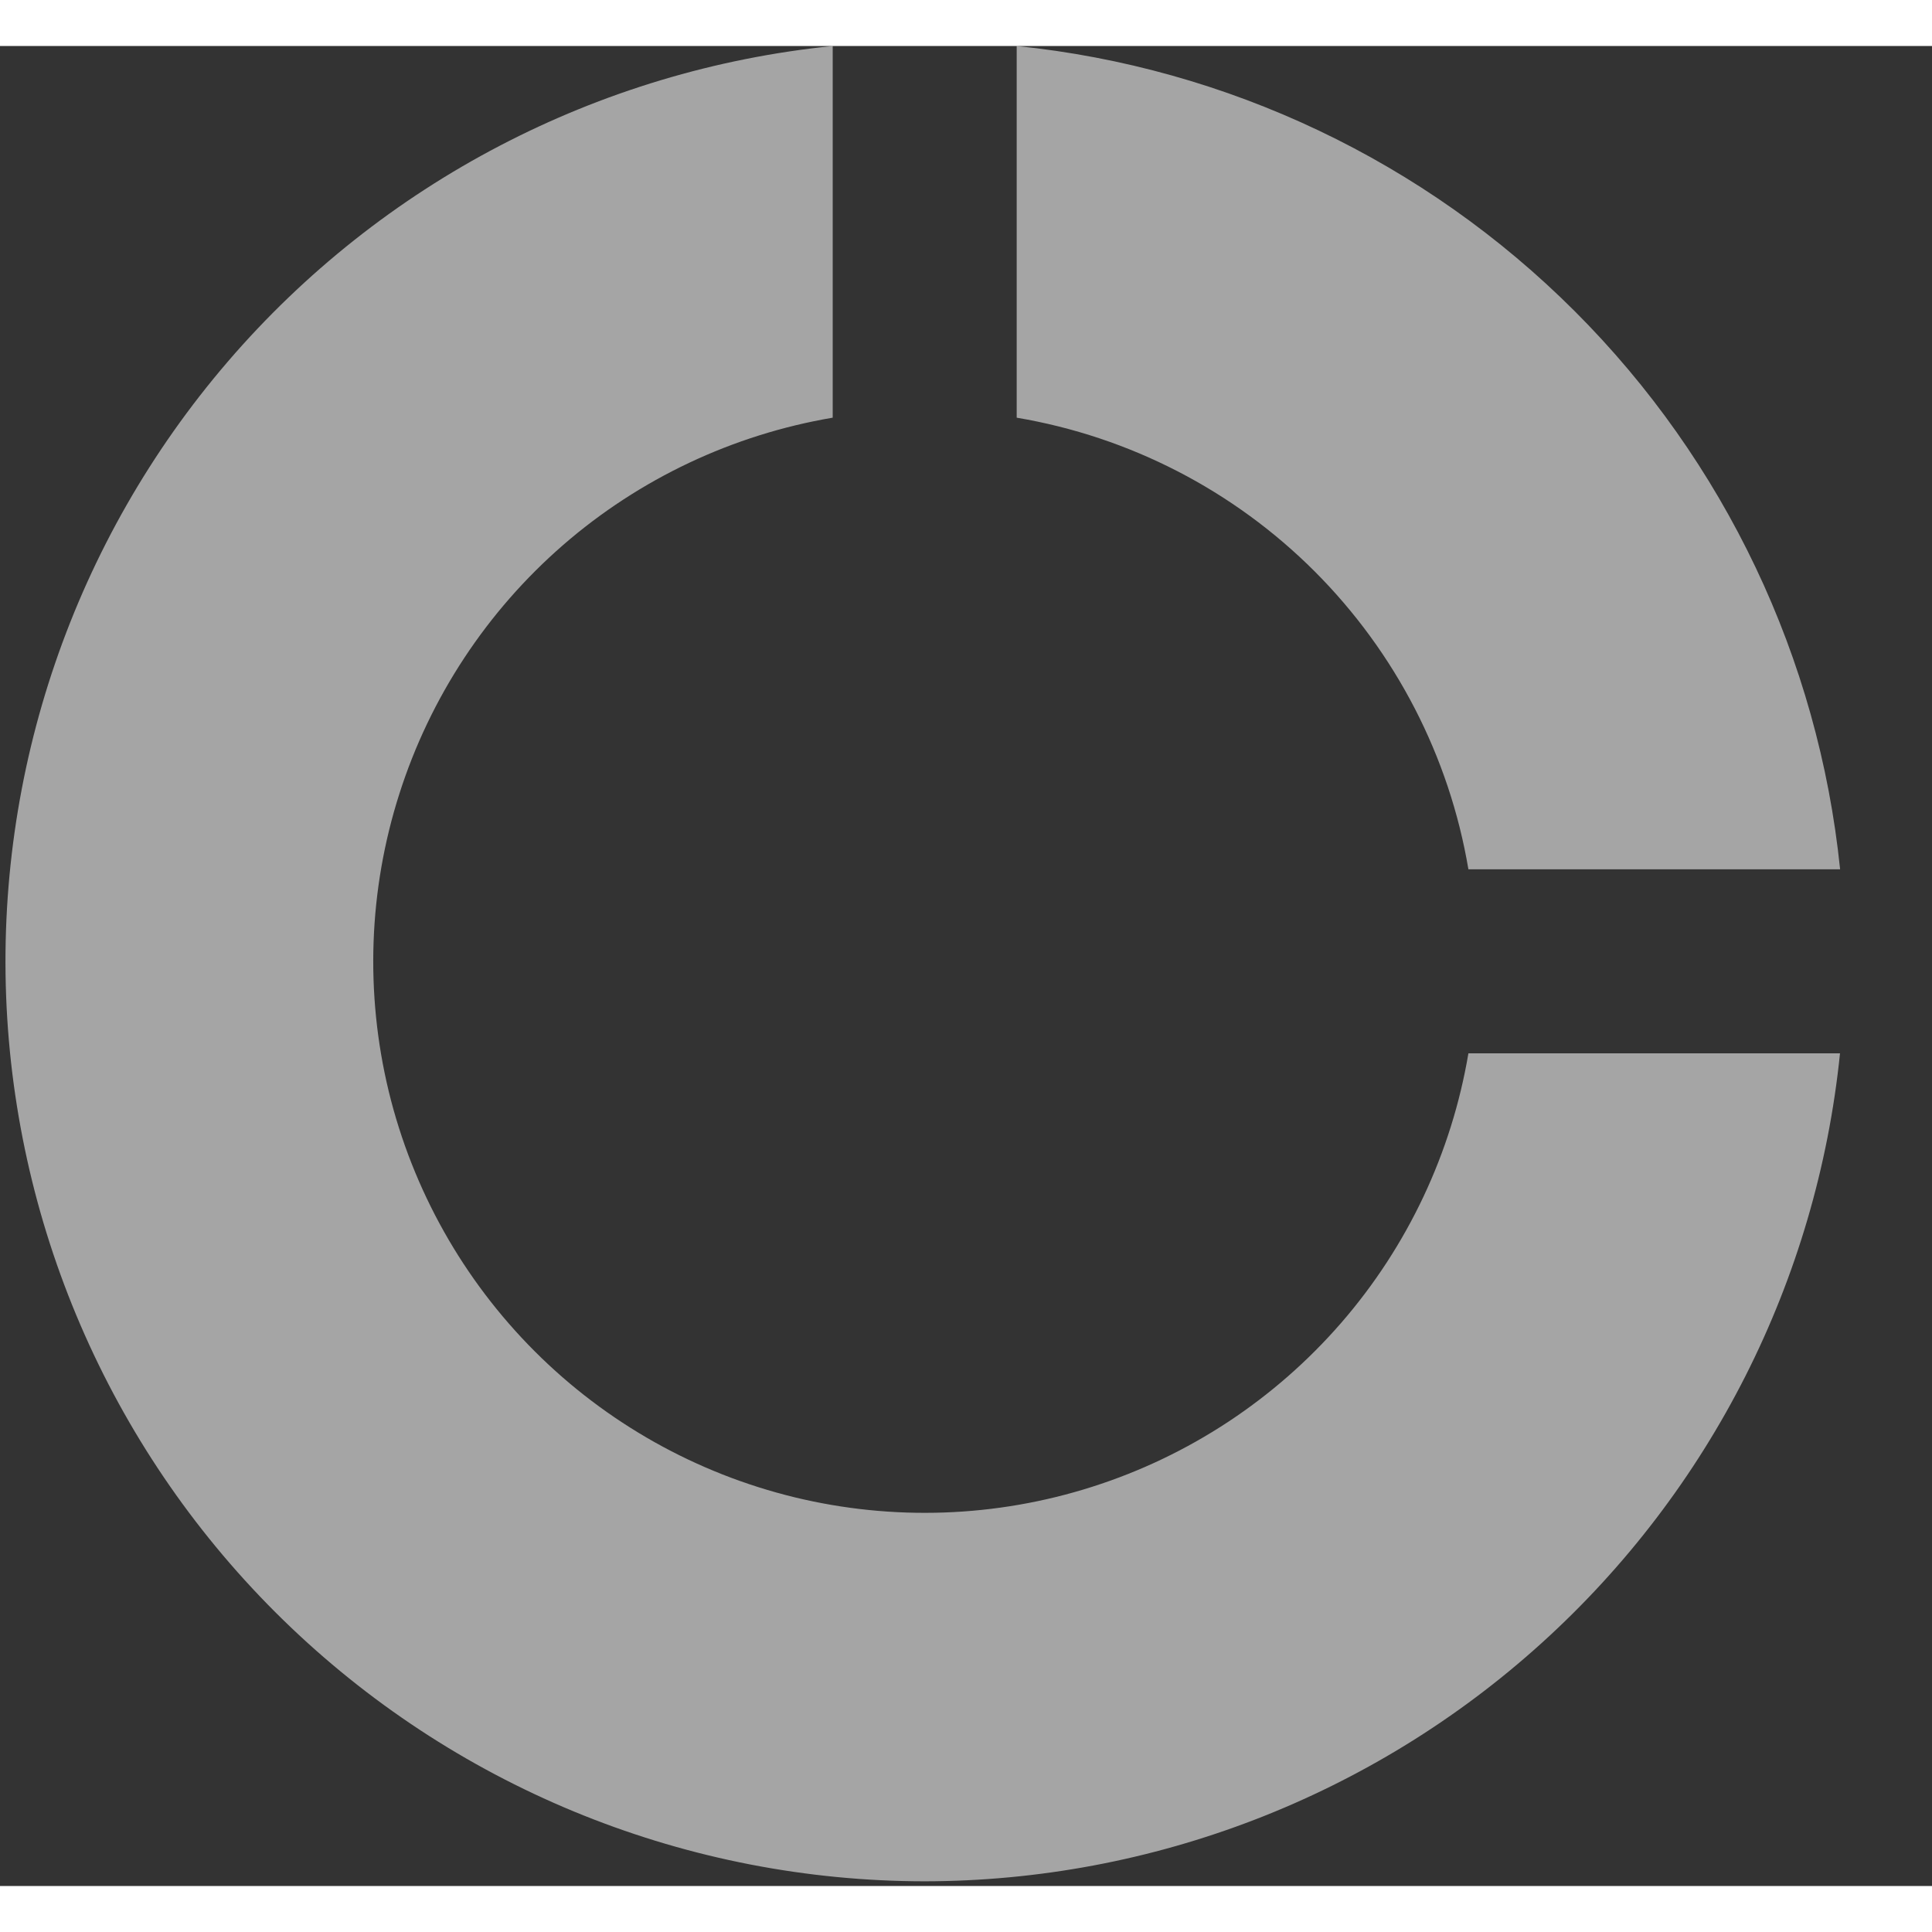 <svg width="24" height="24" viewBox="0 0 21 20" fill="none" xmlns="http://www.w3.org/2000/svg">
<rect x="0" y="0" width="21" height="20" fill="#333333" stroke="none"/>
<path opacity="0.56" d="M10.051 19.949C7.487 19.947 5.022 18.96 3.165 17.192C1.308 15.424 0.201 13.011 0.072 10.45C-0.056 7.889 0.804 5.377 2.475 3.432C4.146 1.487 6.5 0.259 9.051 4.57764e-05V4.04C7.967 4.224 6.953 4.702 6.122 5.423C5.292 6.144 4.675 7.08 4.341 8.128C4.006 9.176 3.967 10.296 4.226 11.365C4.486 12.434 5.035 13.411 5.813 14.189C6.591 14.967 7.568 15.515 8.637 15.775C9.706 16.034 10.826 15.995 11.874 15.66C12.922 15.326 13.858 14.709 14.579 13.878C15.3 13.047 15.778 12.034 15.961 10.949H20C19.749 13.414 18.593 15.699 16.755 17.361C14.917 19.024 12.528 19.946 10.05 19.949H10.051ZM20.001 8.949H15.961C15.754 7.722 15.169 6.591 14.29 5.711C13.41 4.831 12.278 4.247 11.051 4.04V4.57764e-05C13.345 0.235 15.487 1.253 17.117 2.883C18.748 4.513 19.766 6.655 20.001 8.948V8.949V8.949Z" fill="white"/>
</svg>
